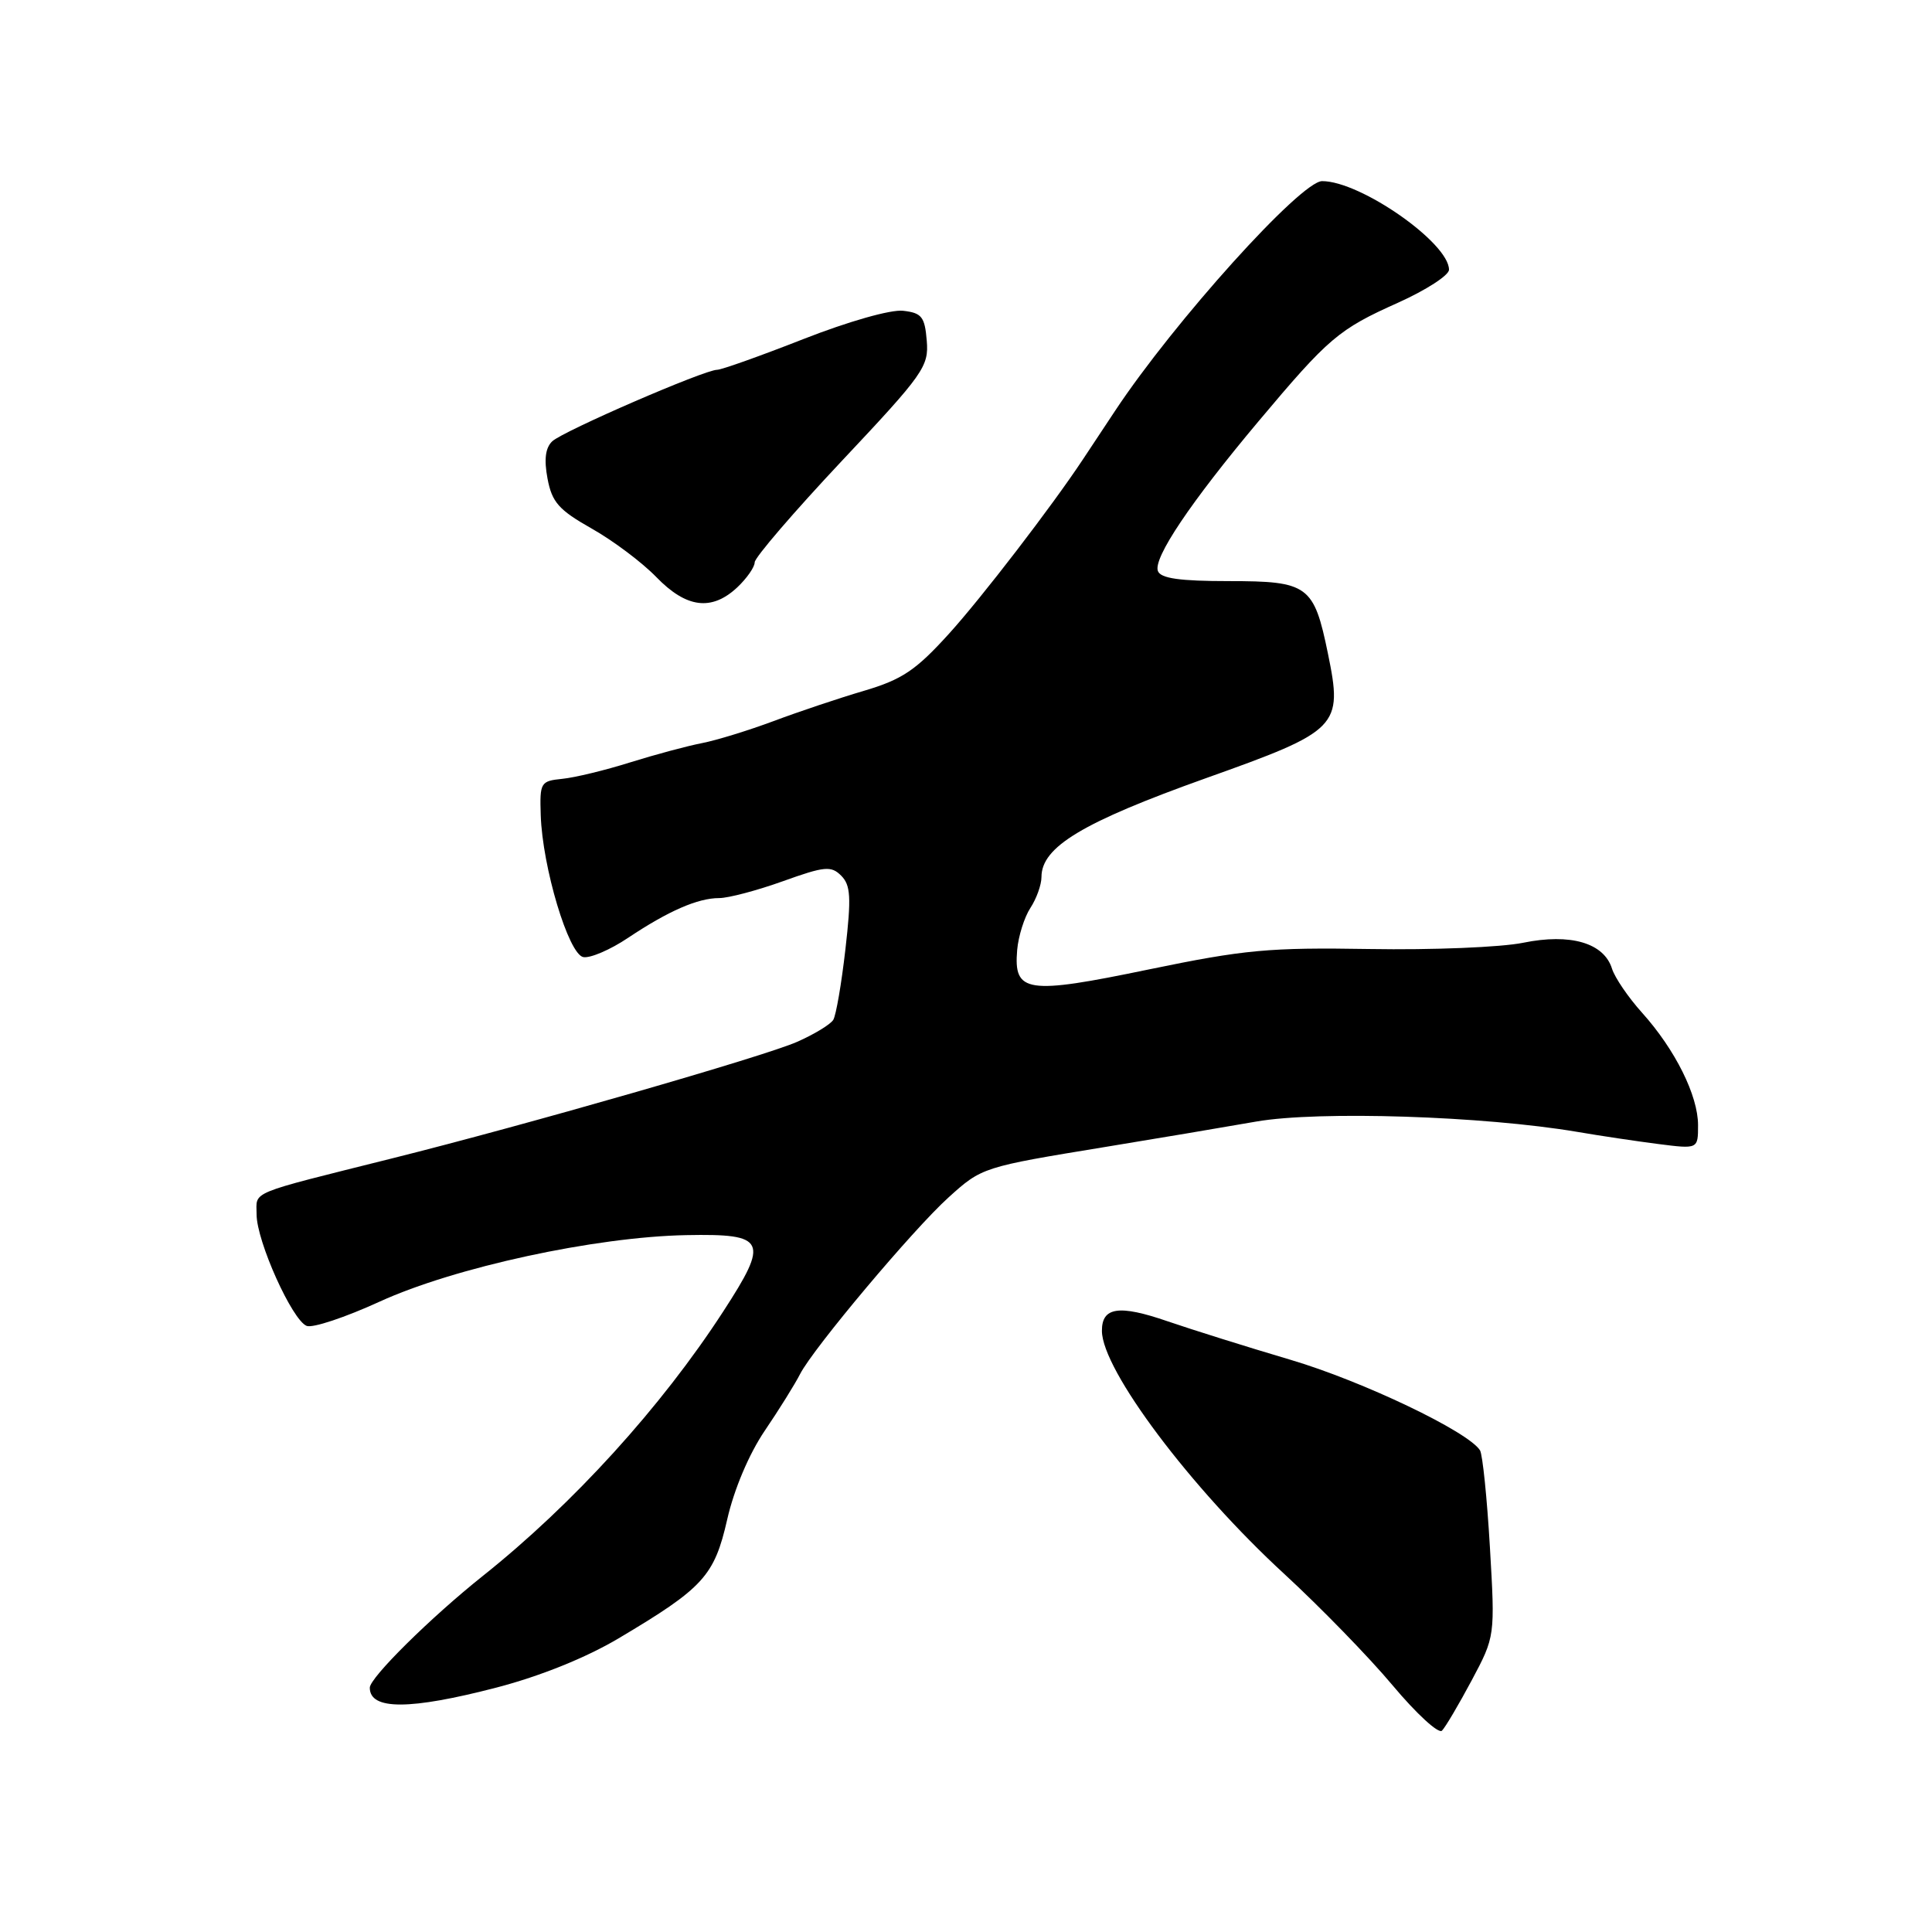 <?xml version="1.0" encoding="UTF-8" standalone="no"?>
<!DOCTYPE svg PUBLIC "-//W3C//DTD SVG 1.1//EN" "http://www.w3.org/Graphics/SVG/1.1/DTD/svg11.dtd" >
<svg xmlns="http://www.w3.org/2000/svg" xmlns:xlink="http://www.w3.org/1999/xlink" version="1.1" viewBox="0 0 256 256">
 <g >
 <path fill="currentColor"
d=" M 195.00 222.67 C 198.11 216.83 198.11 216.83 197.42 205.00 C 197.04 198.50 196.45 192.73 196.11 192.18 C 194.58 189.71 180.56 183.01 171.00 180.18 C 165.22 178.47 157.90 176.17 154.72 175.08 C 148.26 172.85 145.99 173.19 146.01 176.36 C 146.04 181.53 157.78 197.17 170.20 208.58 C 174.93 212.94 181.39 219.57 184.53 223.32 C 187.68 227.08 190.62 229.78 191.07 229.32 C 191.52 228.87 193.29 225.87 195.00 222.67 Z  M 65.83 223.60 C 71.58 222.10 77.66 219.65 81.95 217.10 C 93.21 210.41 94.65 208.84 96.36 201.33 C 97.26 197.36 99.25 192.66 101.32 189.60 C 103.22 186.80 105.34 183.40 106.02 182.06 C 107.79 178.62 120.99 162.91 125.67 158.68 C 130.11 154.66 130.20 154.64 146.50 151.97 C 153.10 150.89 162.08 149.38 166.47 148.61 C 174.74 147.17 196.61 147.88 209.00 149.98 C 212.03 150.50 216.86 151.22 219.75 151.59 C 225.00 152.26 225.00 152.26 225.00 149.09 C 225.00 145.17 221.98 139.09 217.59 134.20 C 215.76 132.17 213.97 129.54 213.60 128.36 C 212.54 124.94 208.09 123.64 201.83 124.92 C 198.90 125.52 189.75 125.89 181.50 125.75 C 168.16 125.53 164.92 125.83 152.20 128.46 C 136.01 131.82 134.30 131.56 134.78 125.88 C 134.94 124.04 135.73 121.54 136.53 120.31 C 137.34 119.08 138.00 117.23 138.00 116.21 C 138.00 112.22 143.45 108.95 159.80 103.11 C 177.43 96.83 177.95 96.30 175.96 86.61 C 174.10 77.55 173.35 77.00 162.81 77.00 C 156.33 77.00 153.80 76.64 153.43 75.67 C 152.77 73.97 157.76 66.55 166.73 55.86 C 176.06 44.75 177.36 43.64 185.25 40.11 C 188.96 38.44 192.00 36.48 192.00 35.74 C 192.00 32.19 180.28 24.00 175.19 24.00 C 172.37 24.00 155.59 42.61 147.76 54.43 C 145.97 57.14 144.05 60.03 143.50 60.86 C 139.37 67.10 130.06 79.22 125.72 84.00 C 121.34 88.83 119.53 90.04 114.50 91.53 C 111.20 92.50 105.80 94.31 102.50 95.55 C 99.20 96.78 94.92 98.10 93.00 98.47 C 91.08 98.84 86.80 99.99 83.50 101.02 C 80.20 102.06 76.15 103.04 74.50 103.20 C 71.63 103.49 71.51 103.69 71.65 108.00 C 71.87 114.90 75.33 126.44 77.29 126.82 C 78.20 126.99 80.87 125.85 83.22 124.27 C 88.57 120.70 92.46 119.00 95.30 119.00 C 96.51 119.00 100.30 118.00 103.73 116.77 C 109.27 114.78 110.13 114.70 111.46 116.03 C 112.72 117.29 112.81 118.90 112.02 125.80 C 111.50 130.34 110.78 134.55 110.41 135.14 C 110.04 135.74 107.89 137.05 105.62 138.05 C 101.28 139.97 69.81 149.03 52.00 153.48 C 32.60 158.34 34.00 157.76 34.00 160.92 C 34.00 164.46 38.72 174.95 40.64 175.69 C 41.43 176.00 45.77 174.55 50.29 172.48 C 60.22 167.93 78.91 163.88 90.97 163.66 C 101.52 163.46 101.95 164.36 95.83 173.78 C 87.61 186.45 75.95 199.28 64.00 208.80 C 57.07 214.32 49.00 222.30 49.00 223.63 C 49.00 226.61 54.29 226.60 65.83 223.60 Z  M 97.69 77.83 C 98.96 76.63 100.00 75.14 100.00 74.51 C 100.00 73.88 105.20 67.83 111.55 61.07 C 122.39 49.55 123.09 48.56 122.80 45.14 C 122.54 41.97 122.13 41.46 119.67 41.18 C 118.04 40.99 112.42 42.59 106.45 44.93 C 100.74 47.17 95.60 49.00 95.02 49.00 C 93.34 49.00 74.62 57.12 73.18 58.47 C 72.27 59.33 72.07 60.87 72.55 63.42 C 73.14 66.55 74.04 67.57 78.39 70.03 C 81.23 71.63 85.08 74.52 86.97 76.47 C 90.95 80.58 94.30 81.00 97.69 77.83 Z "/>
</g>
</svg>